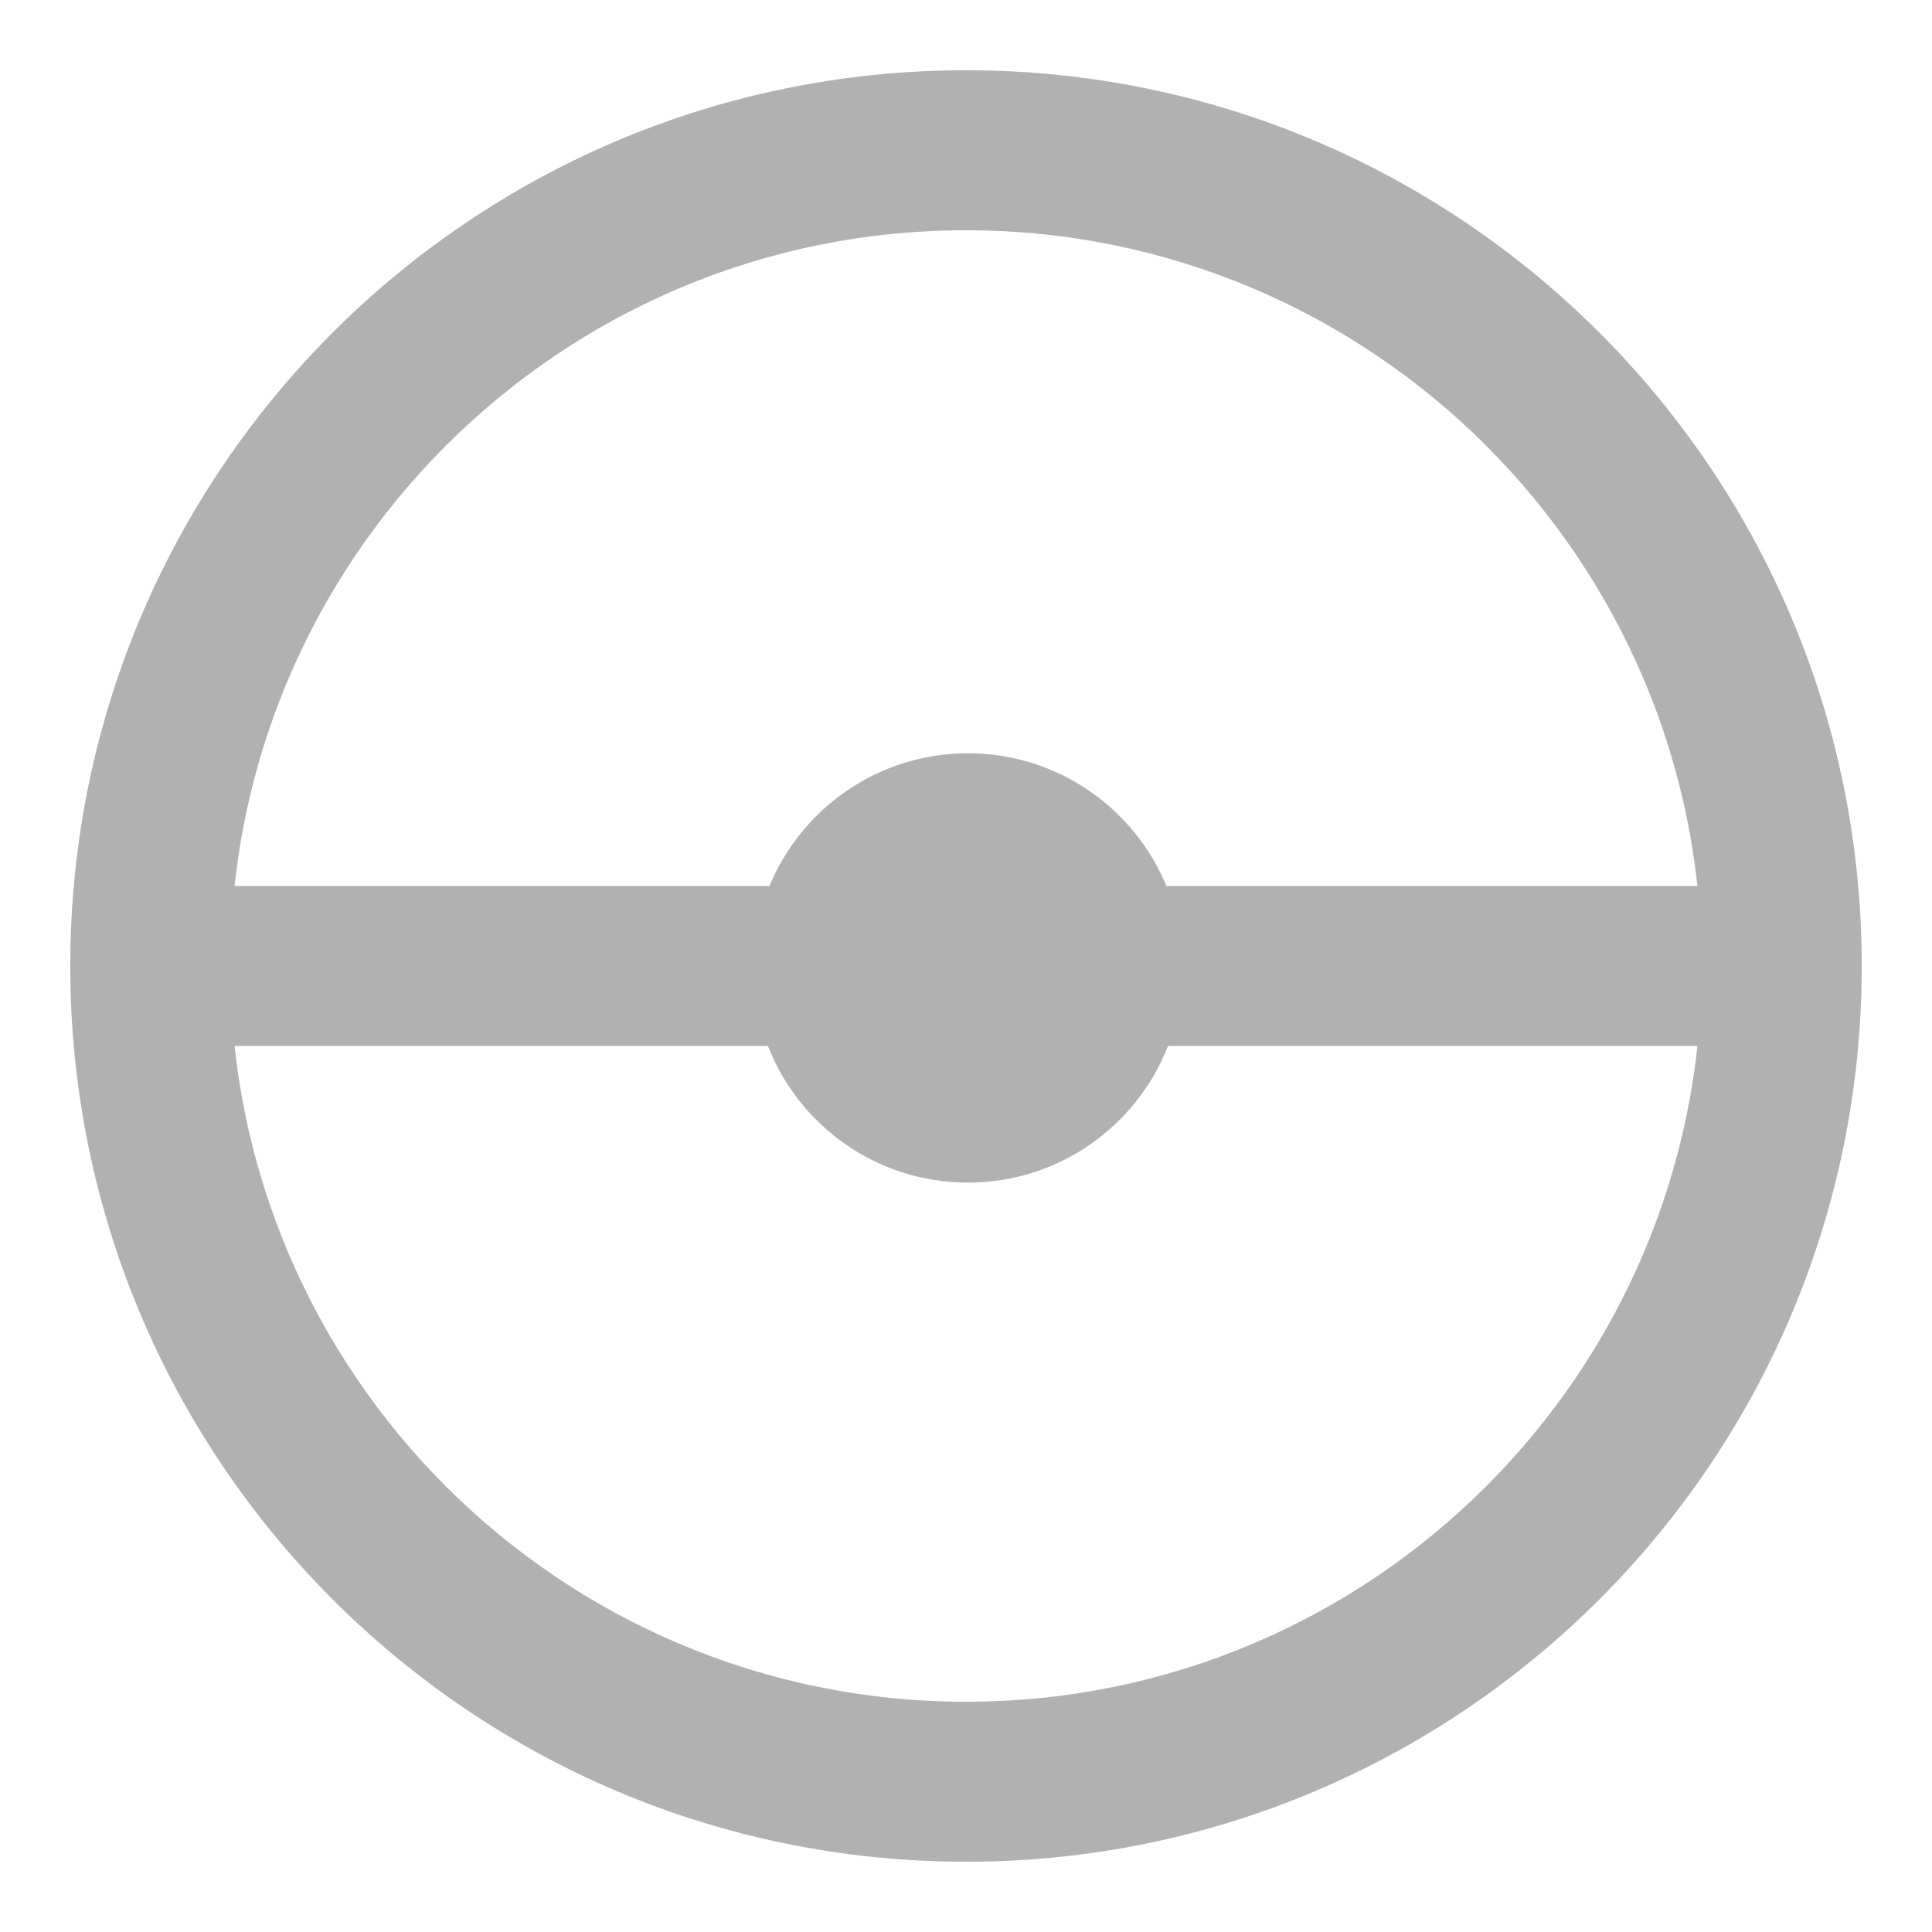 <svg width="495" height="495" viewBox="0 0 495 495" fill="none" xmlns="http://www.w3.org/2000/svg">
<g opacity="0.5">
<path fill-rule="evenodd" clip-rule="evenodd" d="M247.5 477C374.249 477 477 374.249 477 247.5C477 120.751 374.249 18 247.5 18C120.751 18 18 120.751 18 247.5C18 374.249 120.751 477 247.5 477ZM247.5 436C351.606 436 436 351.606 436 247.5C436 143.394 351.606 59 247.5 59C143.394 59 59 143.394 59 247.5C59 351.606 143.394 436 247.5 436Z" fill="#666464"/>
<path d="M298.849 227H473V268H299.251C291.25 288.487 271.32 303 248 303C224.68 303 204.75 288.487 196.749 268H23V227H197.151C205.403 207.043 225.061 193 248 193C270.939 193 290.597 207.043 298.849 227Z" fill="#666464"/>
</g>
</svg>
